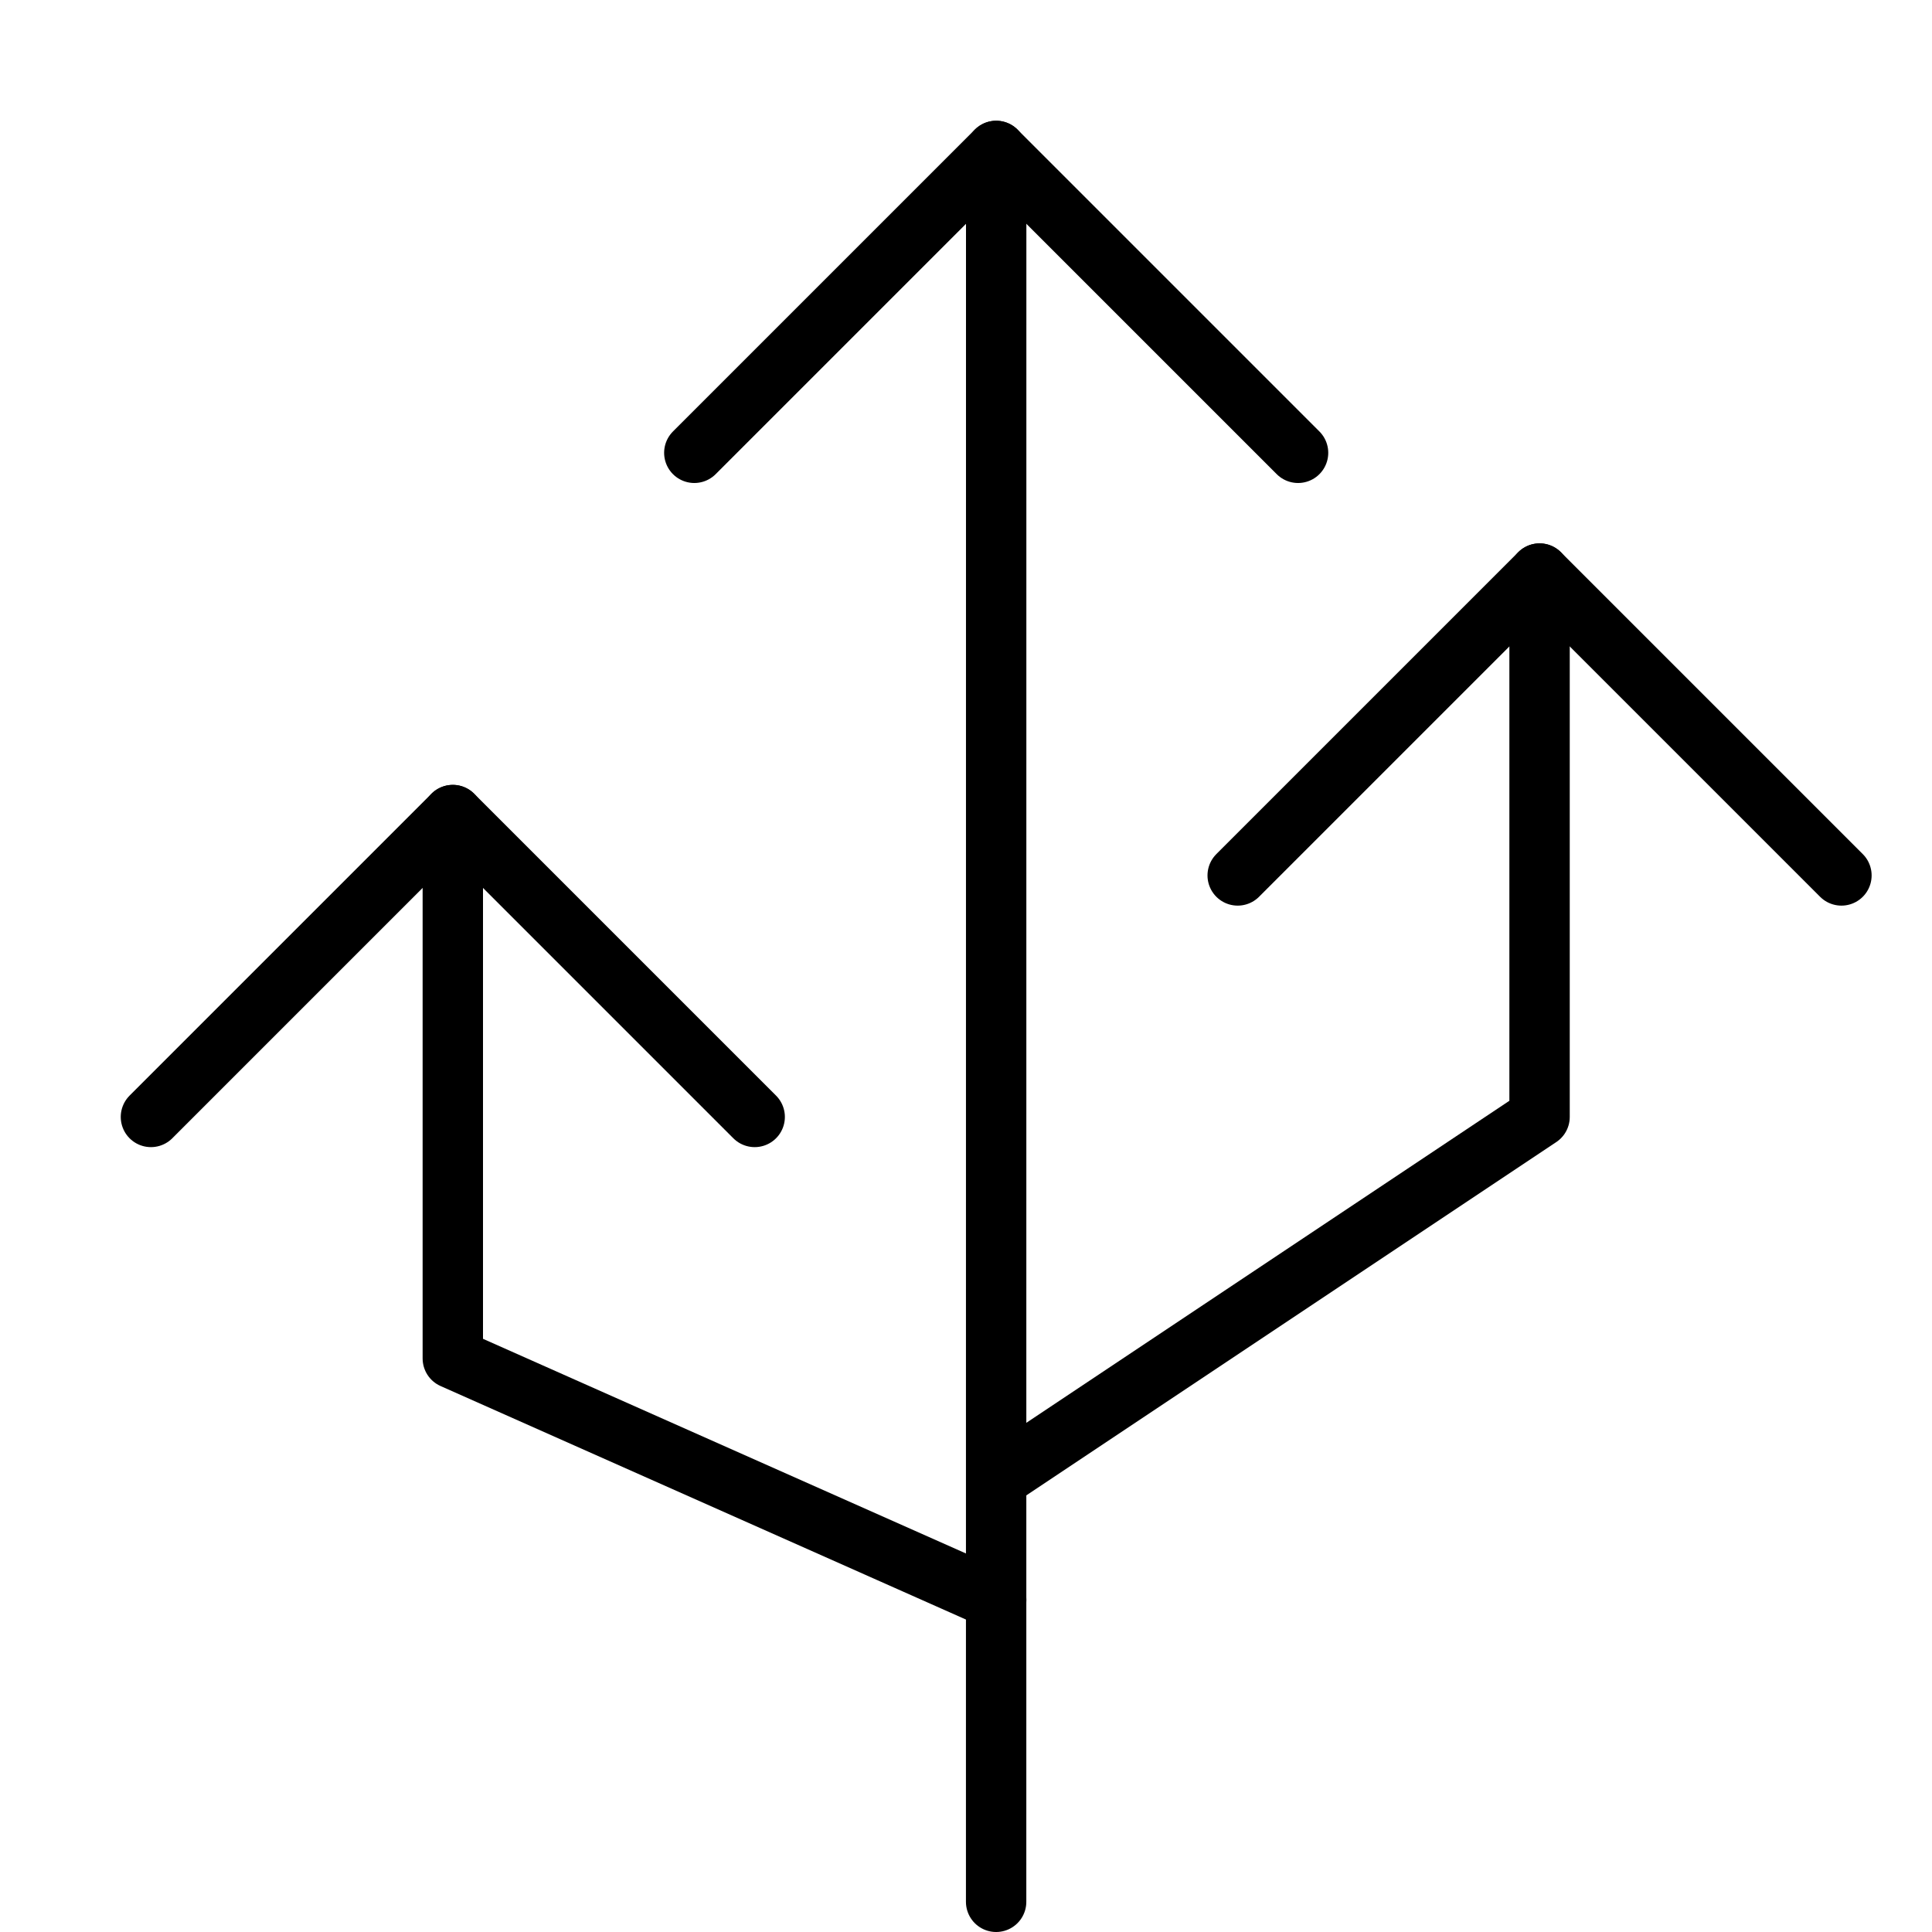 <svg xmlns="http://www.w3.org/2000/svg" viewBox="0 0 32 32"><title>fork</title><g stroke-linecap="round" stroke-width="1" fill="none" stroke="#000000" stroke-linejoin="round" class="nc-icon-wrapper" transform="translate(0.5 0.5)"><line data-cap="butt" x1="15.999" y1="31" x2="16" y2="2"></line><polyline data-cap="butt" points="7 13 7 22 16 26"></polyline><polyline data-cap="butt" points="25 9 25 18 16 24"></polyline><polyline points="11 7 16 2 21 7"></polyline><polyline points="2 18 7 13 12 18"></polyline><polyline points="20 14 25 9 30 14"></polyline></g></svg>